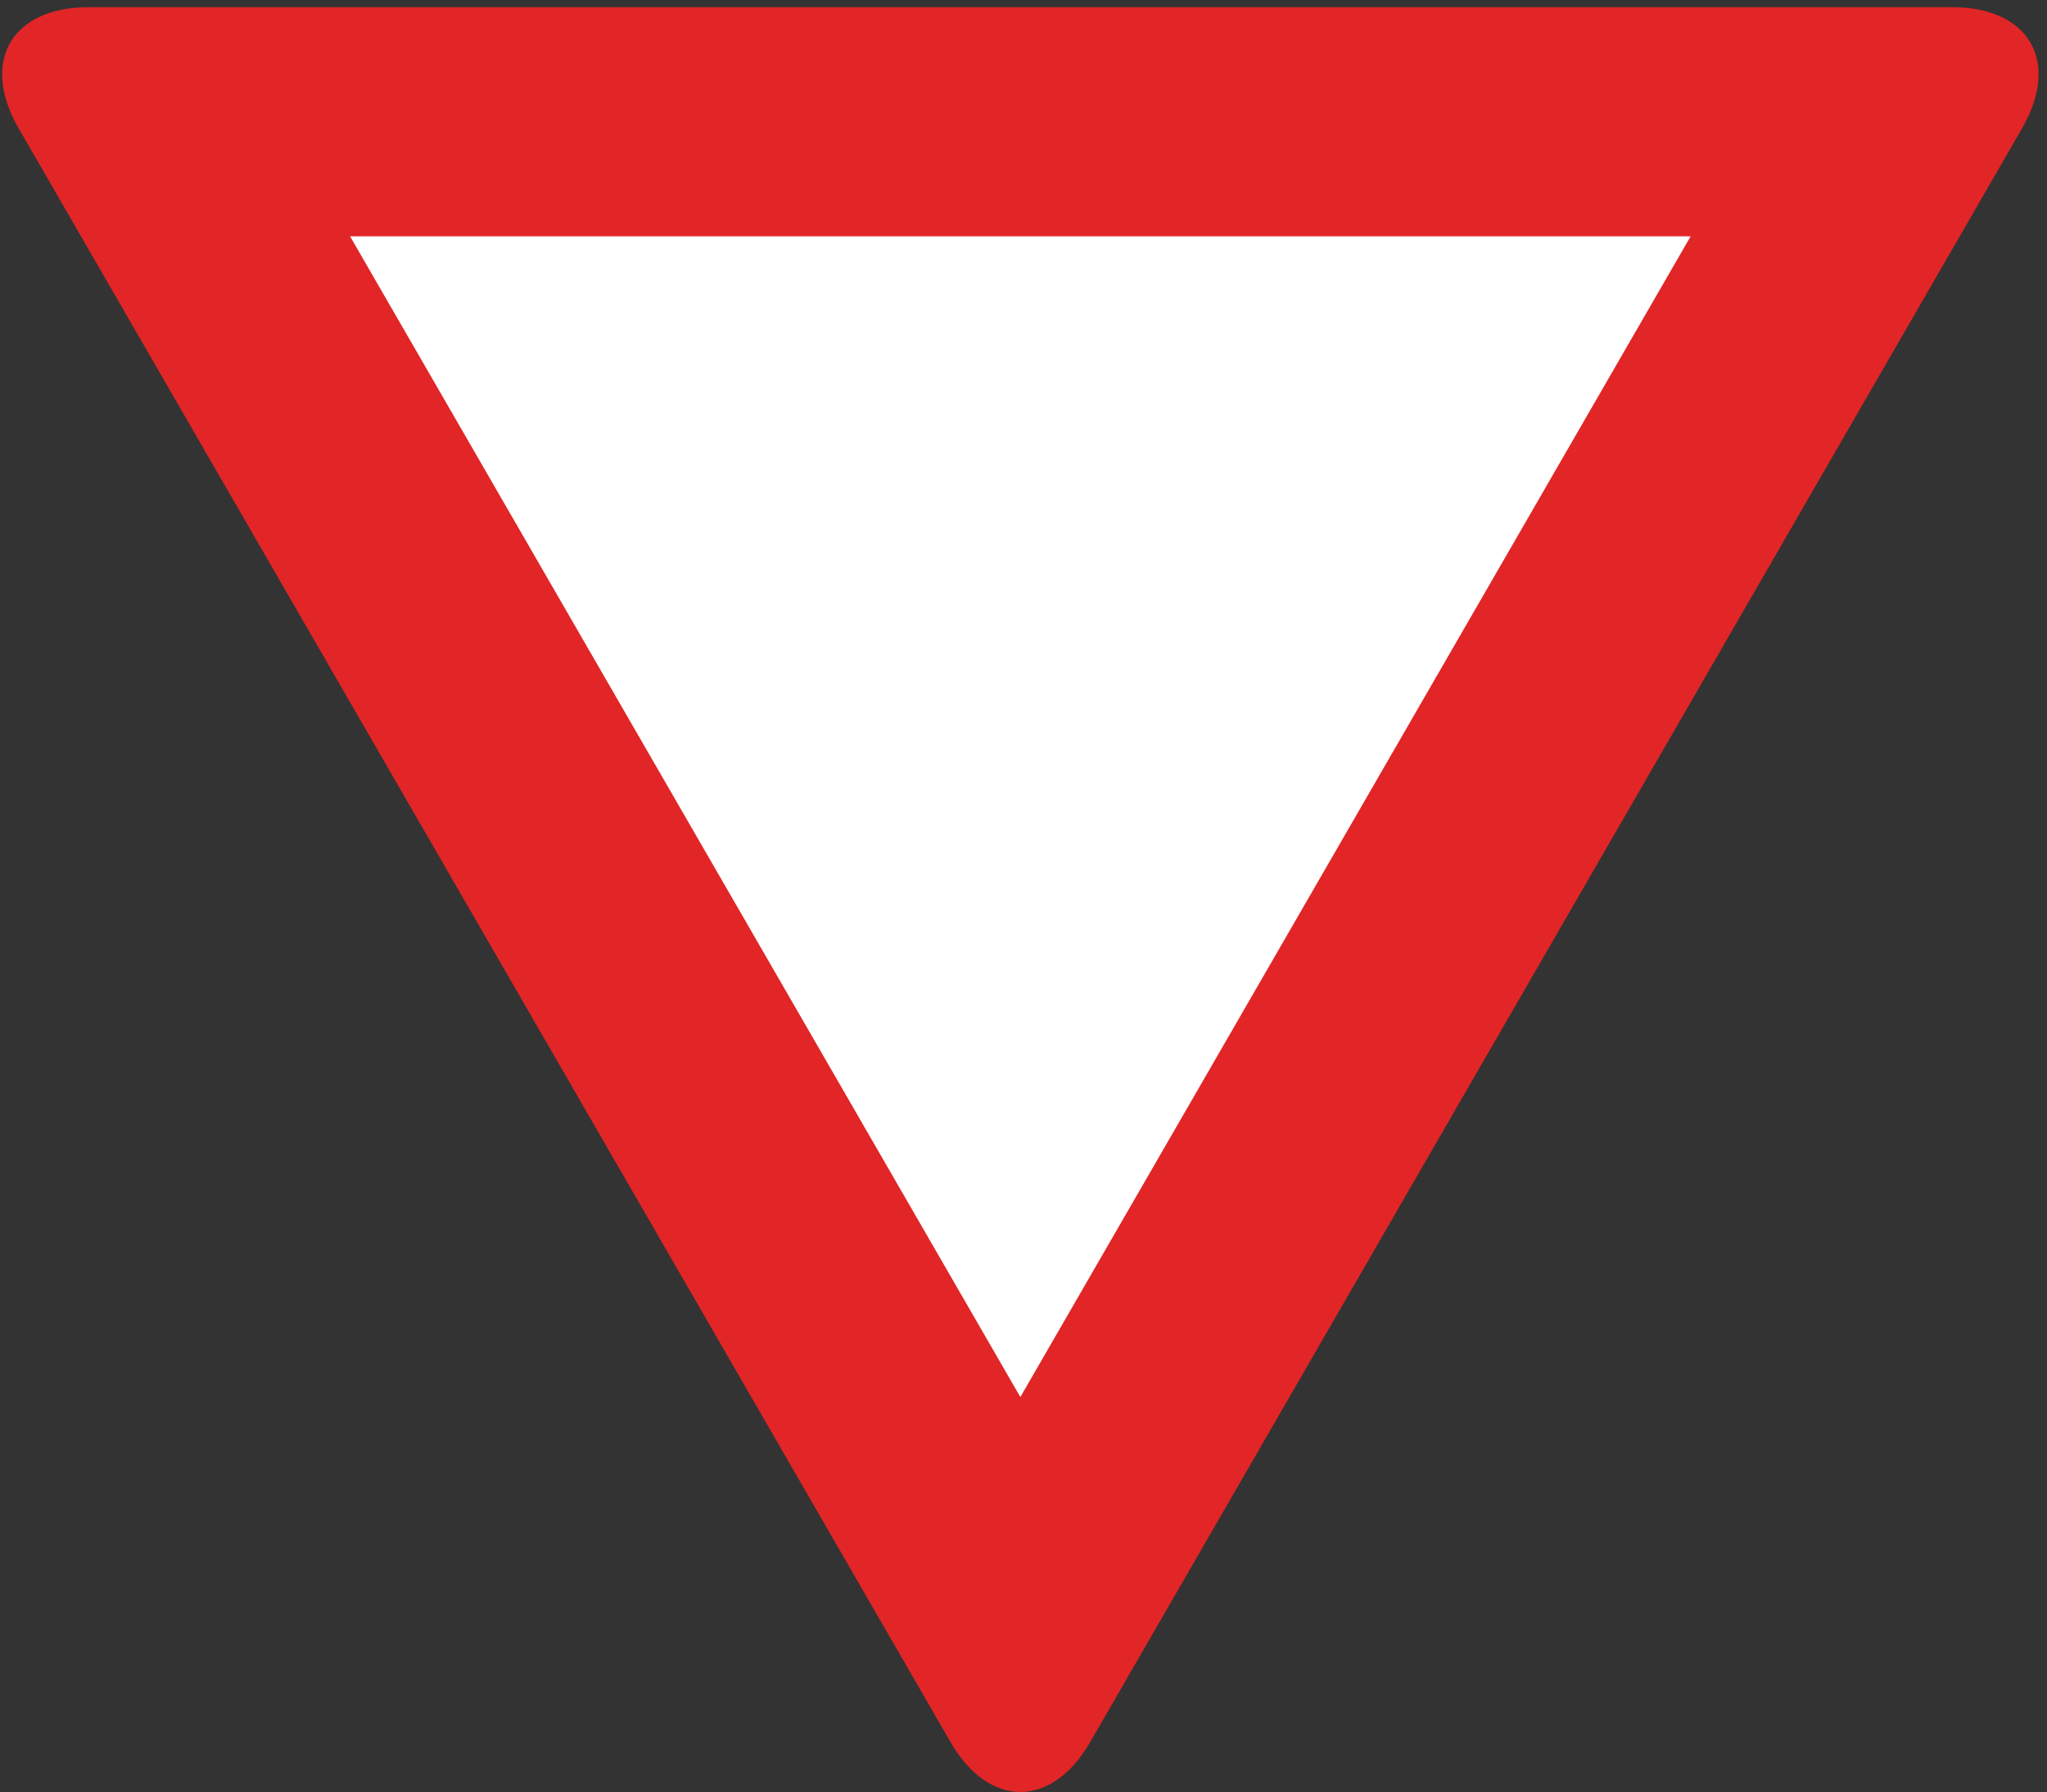<?xml version="1.0" encoding="UTF-8" standalone="no"?>
<svg
   xmlns:dc="http://purl.org/dc/elements/1.1/"
   xmlns:cc="http://creativecommons.org/ns#"
   xmlns:rdf="http://www.w3.org/1999/02/22-rdf-syntax-ns#"
   xmlns:svg="http://www.w3.org/2000/svg"
   xmlns="http://www.w3.org/2000/svg"
   viewBox="0 0 236 206.667"
   height="206.667"
   width="236"
   xml:space="preserve"
   id="svg2"
   version="1.1"><rect x="0" y="0" width="236" height="206.667" fill="#333333" stroke="none"/><defs
     id="defs6" /><g
     transform="matrix(1.333,0,0,-1.333,0,206.667)"
     id="g10"><g
       transform="scale(0.1)"
       id="g12"><path
         id="path14"
         style="fill:#e22526;fill-opacity:1;fill-rule:nonzero;stroke:none"
         d="m 76.418,1544.16 c -66.438,0 -93.613,-47.08 -60.395,-104.61 L 822.102,43.379 c 33.218,-57.535 87.578,-57.535 120.793,0 L 1748.98,1439.55 c 33.22,57.53 6.04,104.61 -60.4,104.61 H 76.418" /><path
         id="path16"
         style="fill:#ffffff;fill-opacity:1;fill-rule:nonzero;stroke:none"
         d="M 1462.23,1345.97 H 302.773 L 882.5,341.855 Z" /></g></g></svg>